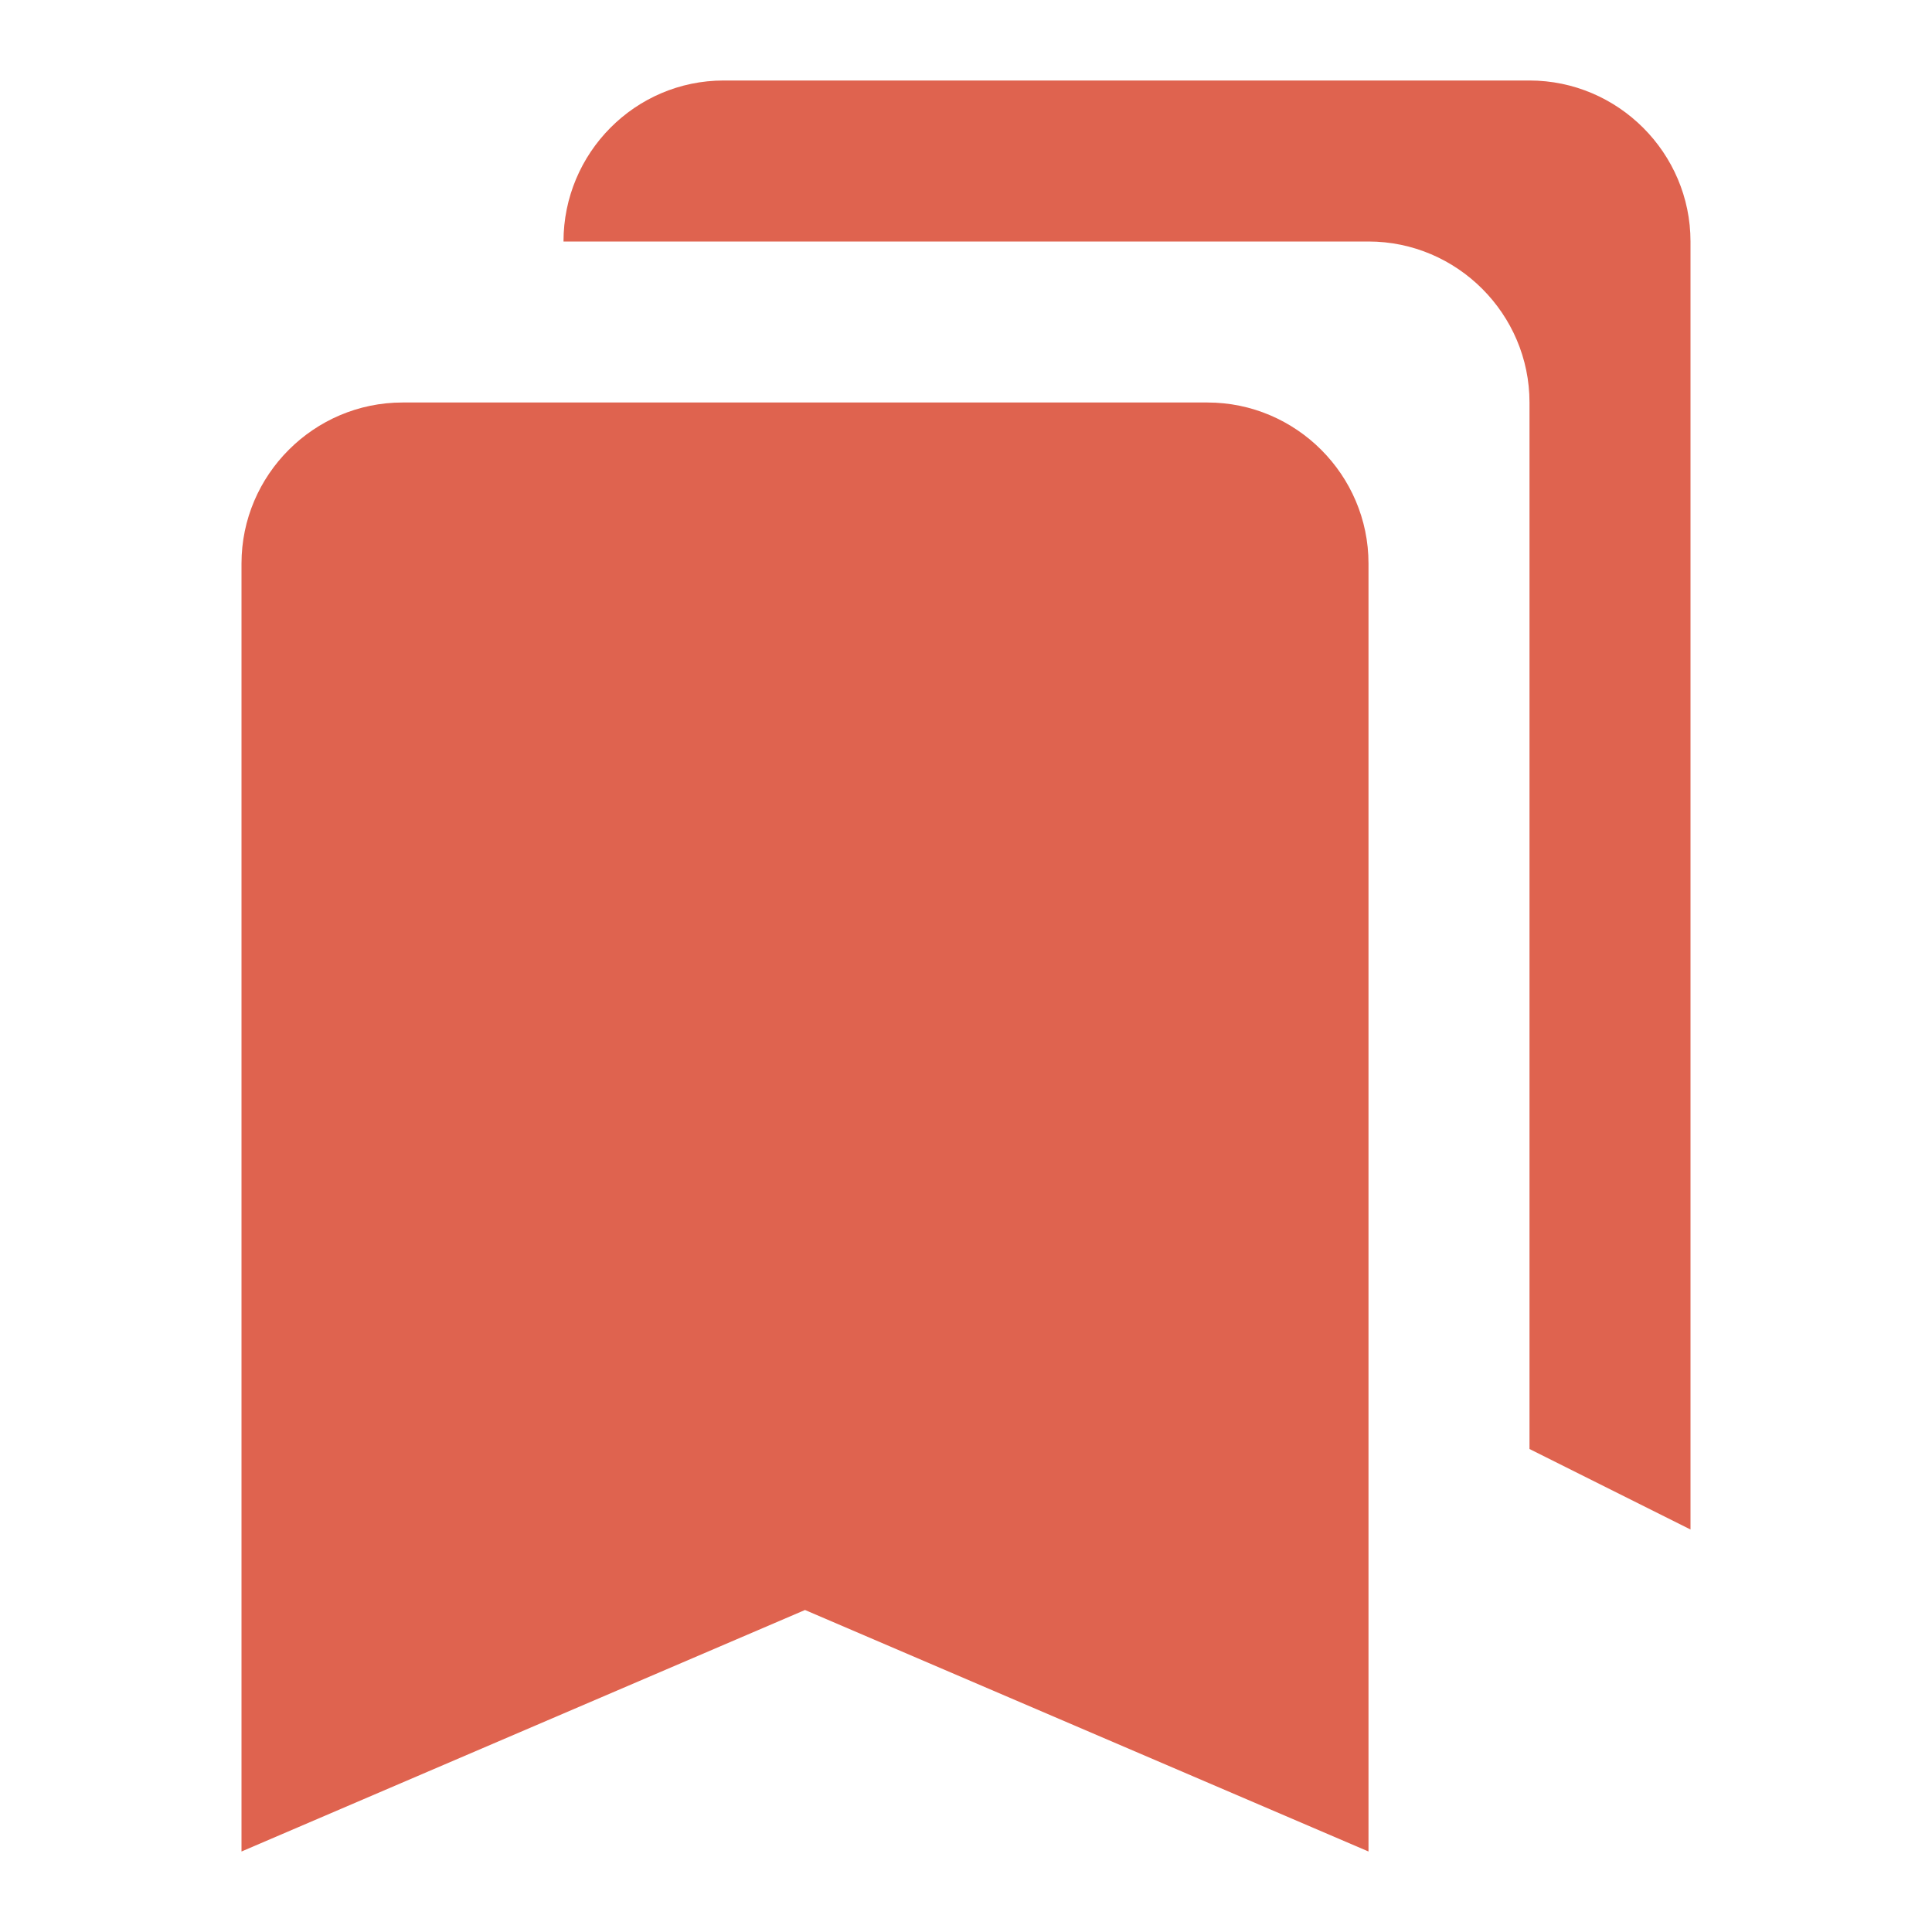 <svg xmlns="http://www.w3.org/2000/svg" height="24px" viewBox="0 0 24 24" width="24px" fill="#df634f"><path d="M0 0h24v24H0V0z" fill="none"/><path d="M19 18l2 1V3c0-1.1-.9-2-2-2H8.99C7.89 1 7 1.9 7 3h10c1.1 0 2 .9 2 2v13zM15 5H5c-1.1 0-2 .9-2 2v16l7-3 7 3V7c0-1.1-.9-2-2-2z"/></svg>